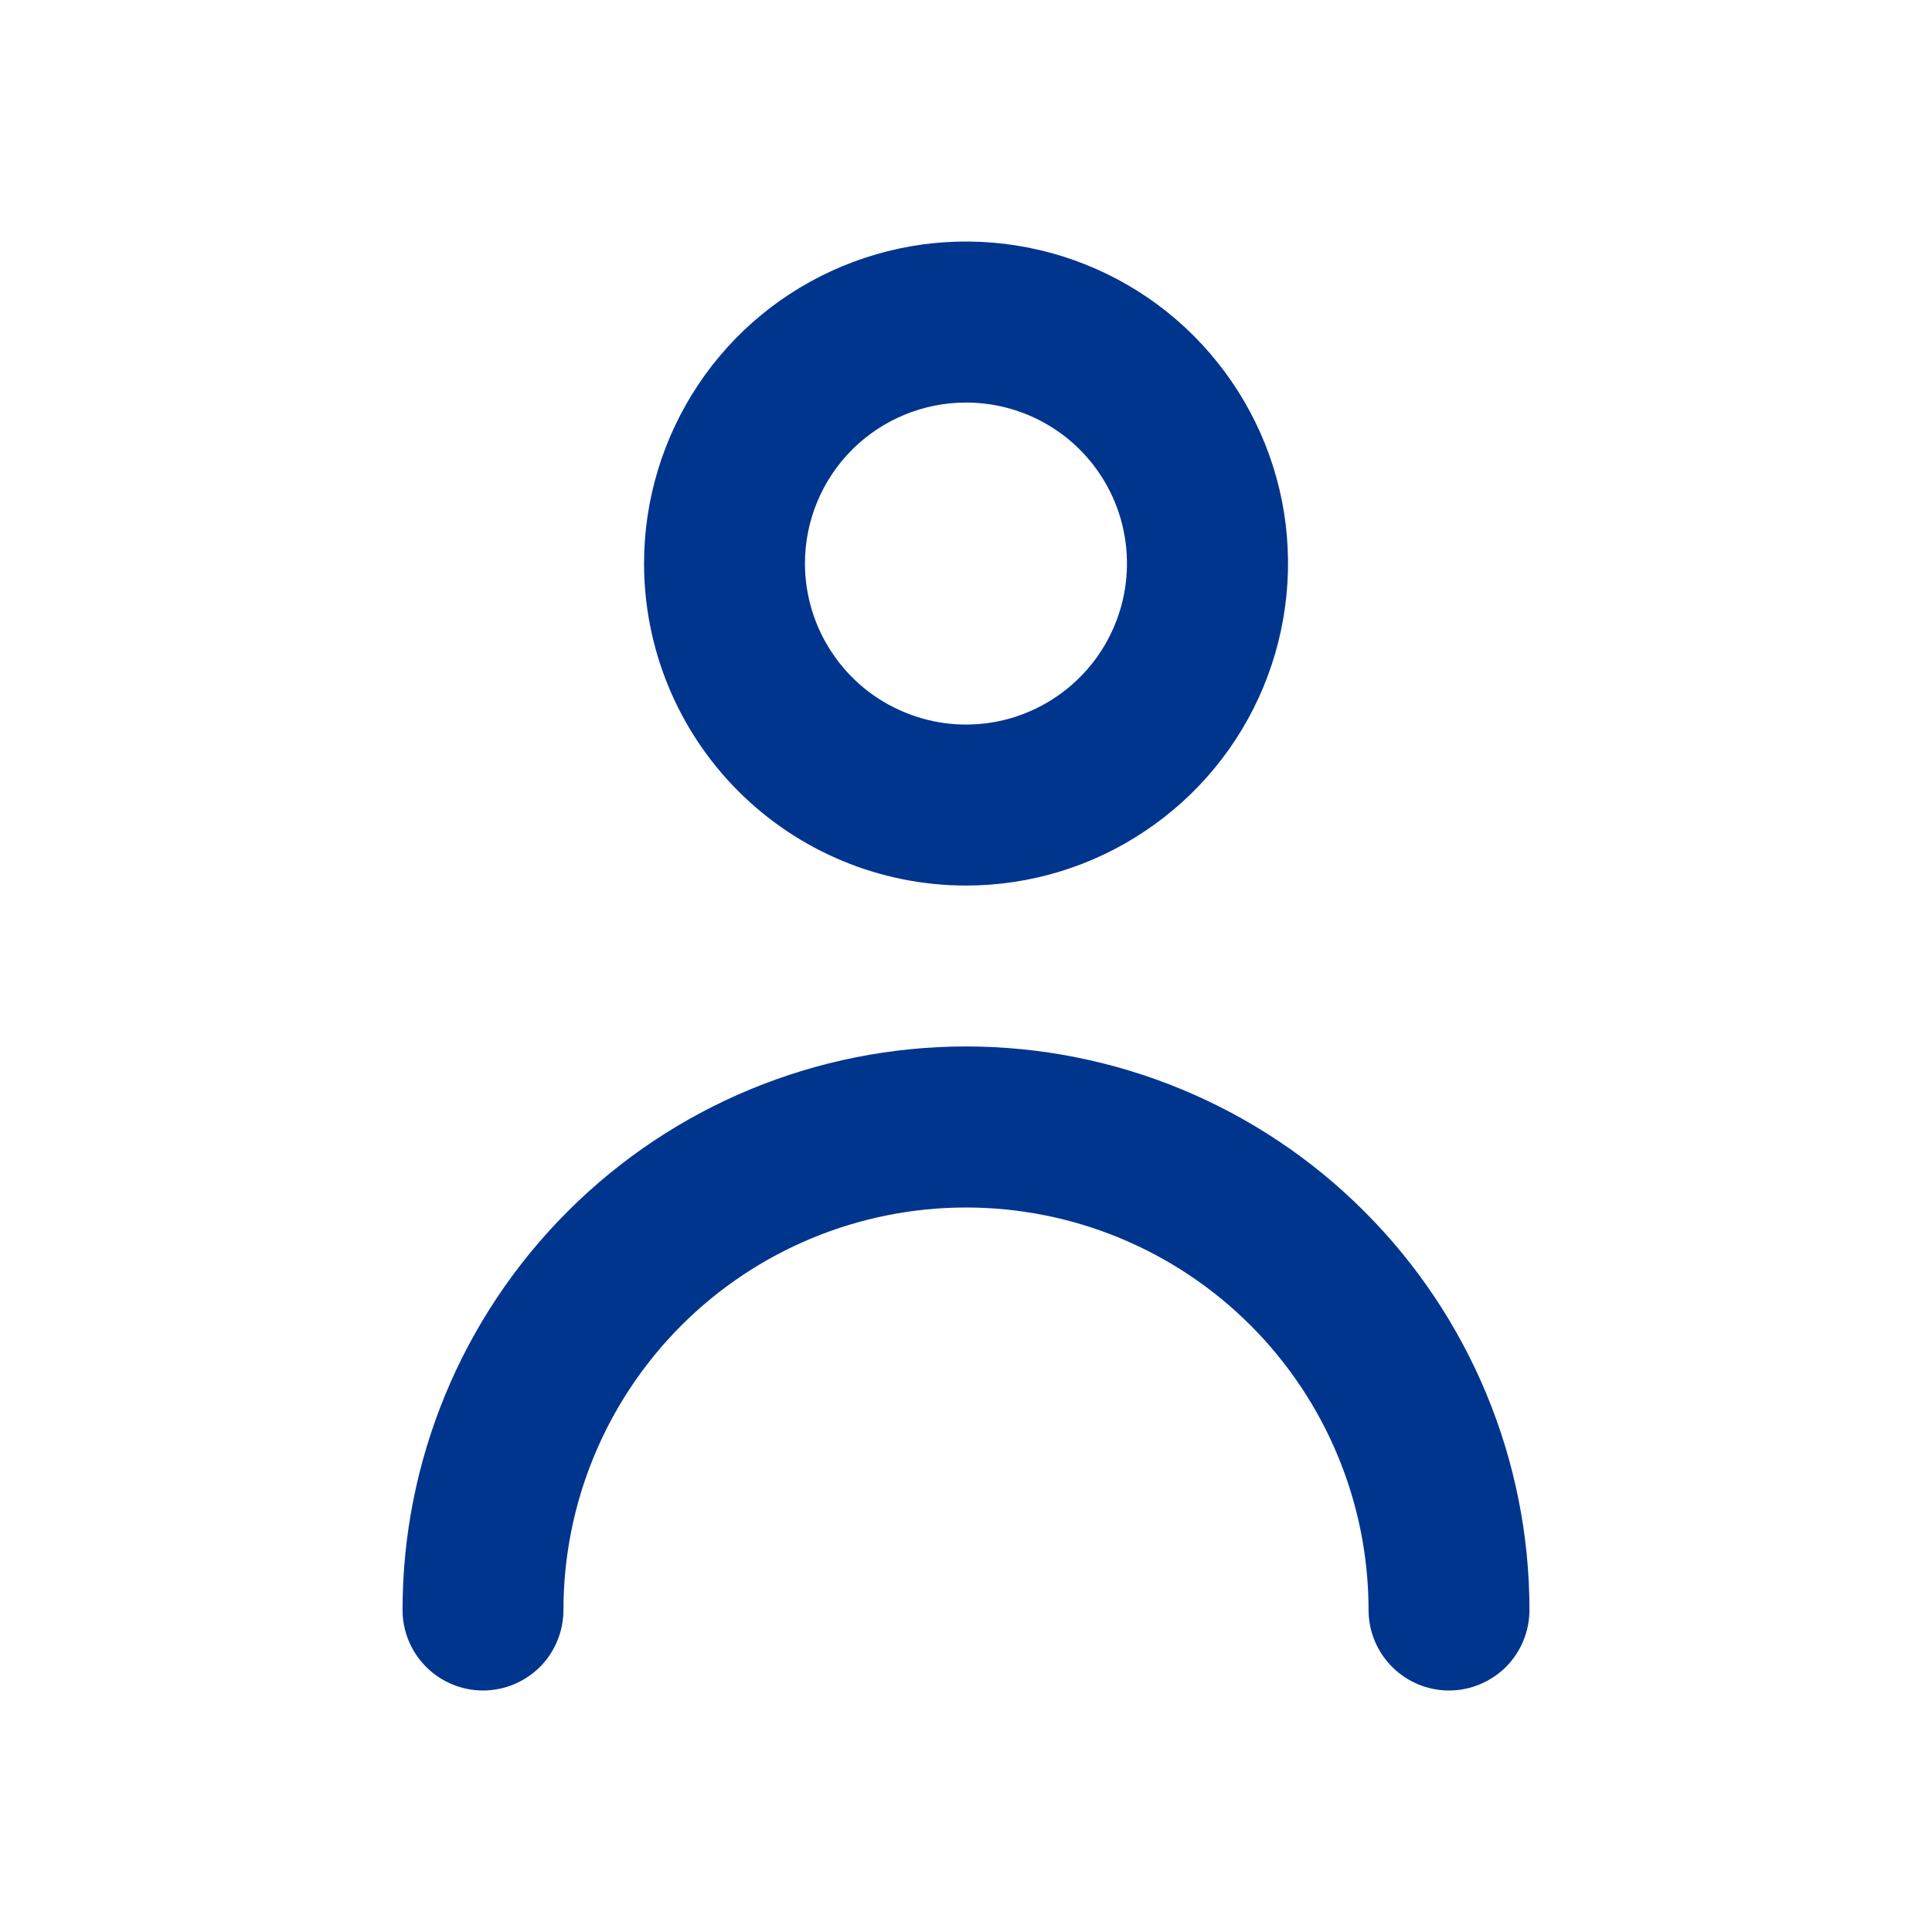 <svg width="14" height="14" viewBox="0 0 14 14" fill="none" xmlns="http://www.w3.org/2000/svg">
<path d="M7 6.417C7.462 6.417 7.913 6.28 8.296 6.023C8.68 5.767 8.979 5.403 9.156 4.976C9.332 4.55 9.379 4.081 9.289 3.628C9.199 3.175 8.976 2.76 8.65 2.433C8.324 2.107 7.908 1.885 7.455 1.795C7.003 1.705 6.534 1.751 6.107 1.928C5.681 2.104 5.316 2.403 5.06 2.787C4.804 3.171 4.667 3.622 4.667 4.083C4.667 4.702 4.913 5.296 5.35 5.733C5.788 6.171 6.381 6.417 7 6.417ZM7 2.917C7.231 2.917 7.456 2.985 7.648 3.113C7.84 3.241 7.99 3.424 8.078 3.637C8.166 3.85 8.189 4.085 8.144 4.311C8.099 4.537 7.988 4.745 7.825 4.908C7.662 5.071 7.454 5.183 7.228 5.228C7.001 5.273 6.767 5.25 6.554 5.161C6.34 5.073 6.158 4.923 6.03 4.731C5.902 4.54 5.833 4.314 5.833 4.083C5.833 3.774 5.956 3.477 6.175 3.258C6.394 3.04 6.691 2.917 7 2.917Z" fill="#00358E"/>
<path d="M7 7.583C5.917 7.583 4.878 8.013 4.113 8.779C3.347 9.545 2.917 10.583 2.917 11.666C2.917 11.821 2.978 11.969 3.088 12.079C3.197 12.188 3.345 12.25 3.5 12.25C3.655 12.25 3.803 12.188 3.913 12.079C4.022 11.969 4.083 11.821 4.083 11.666C4.083 10.893 4.391 10.151 4.938 9.604C5.485 9.057 6.227 8.75 7 8.75C7.774 8.75 8.515 9.057 9.062 9.604C9.609 10.151 9.917 10.893 9.917 11.666C9.917 11.821 9.978 11.969 10.088 12.079C10.197 12.188 10.345 12.25 10.5 12.25C10.655 12.25 10.803 12.188 10.913 12.079C11.022 11.969 11.083 11.821 11.083 11.666C11.083 10.583 10.653 9.545 9.887 8.779C9.122 8.013 8.083 7.583 7 7.583Z" fill="#00358E"/>
</svg>
